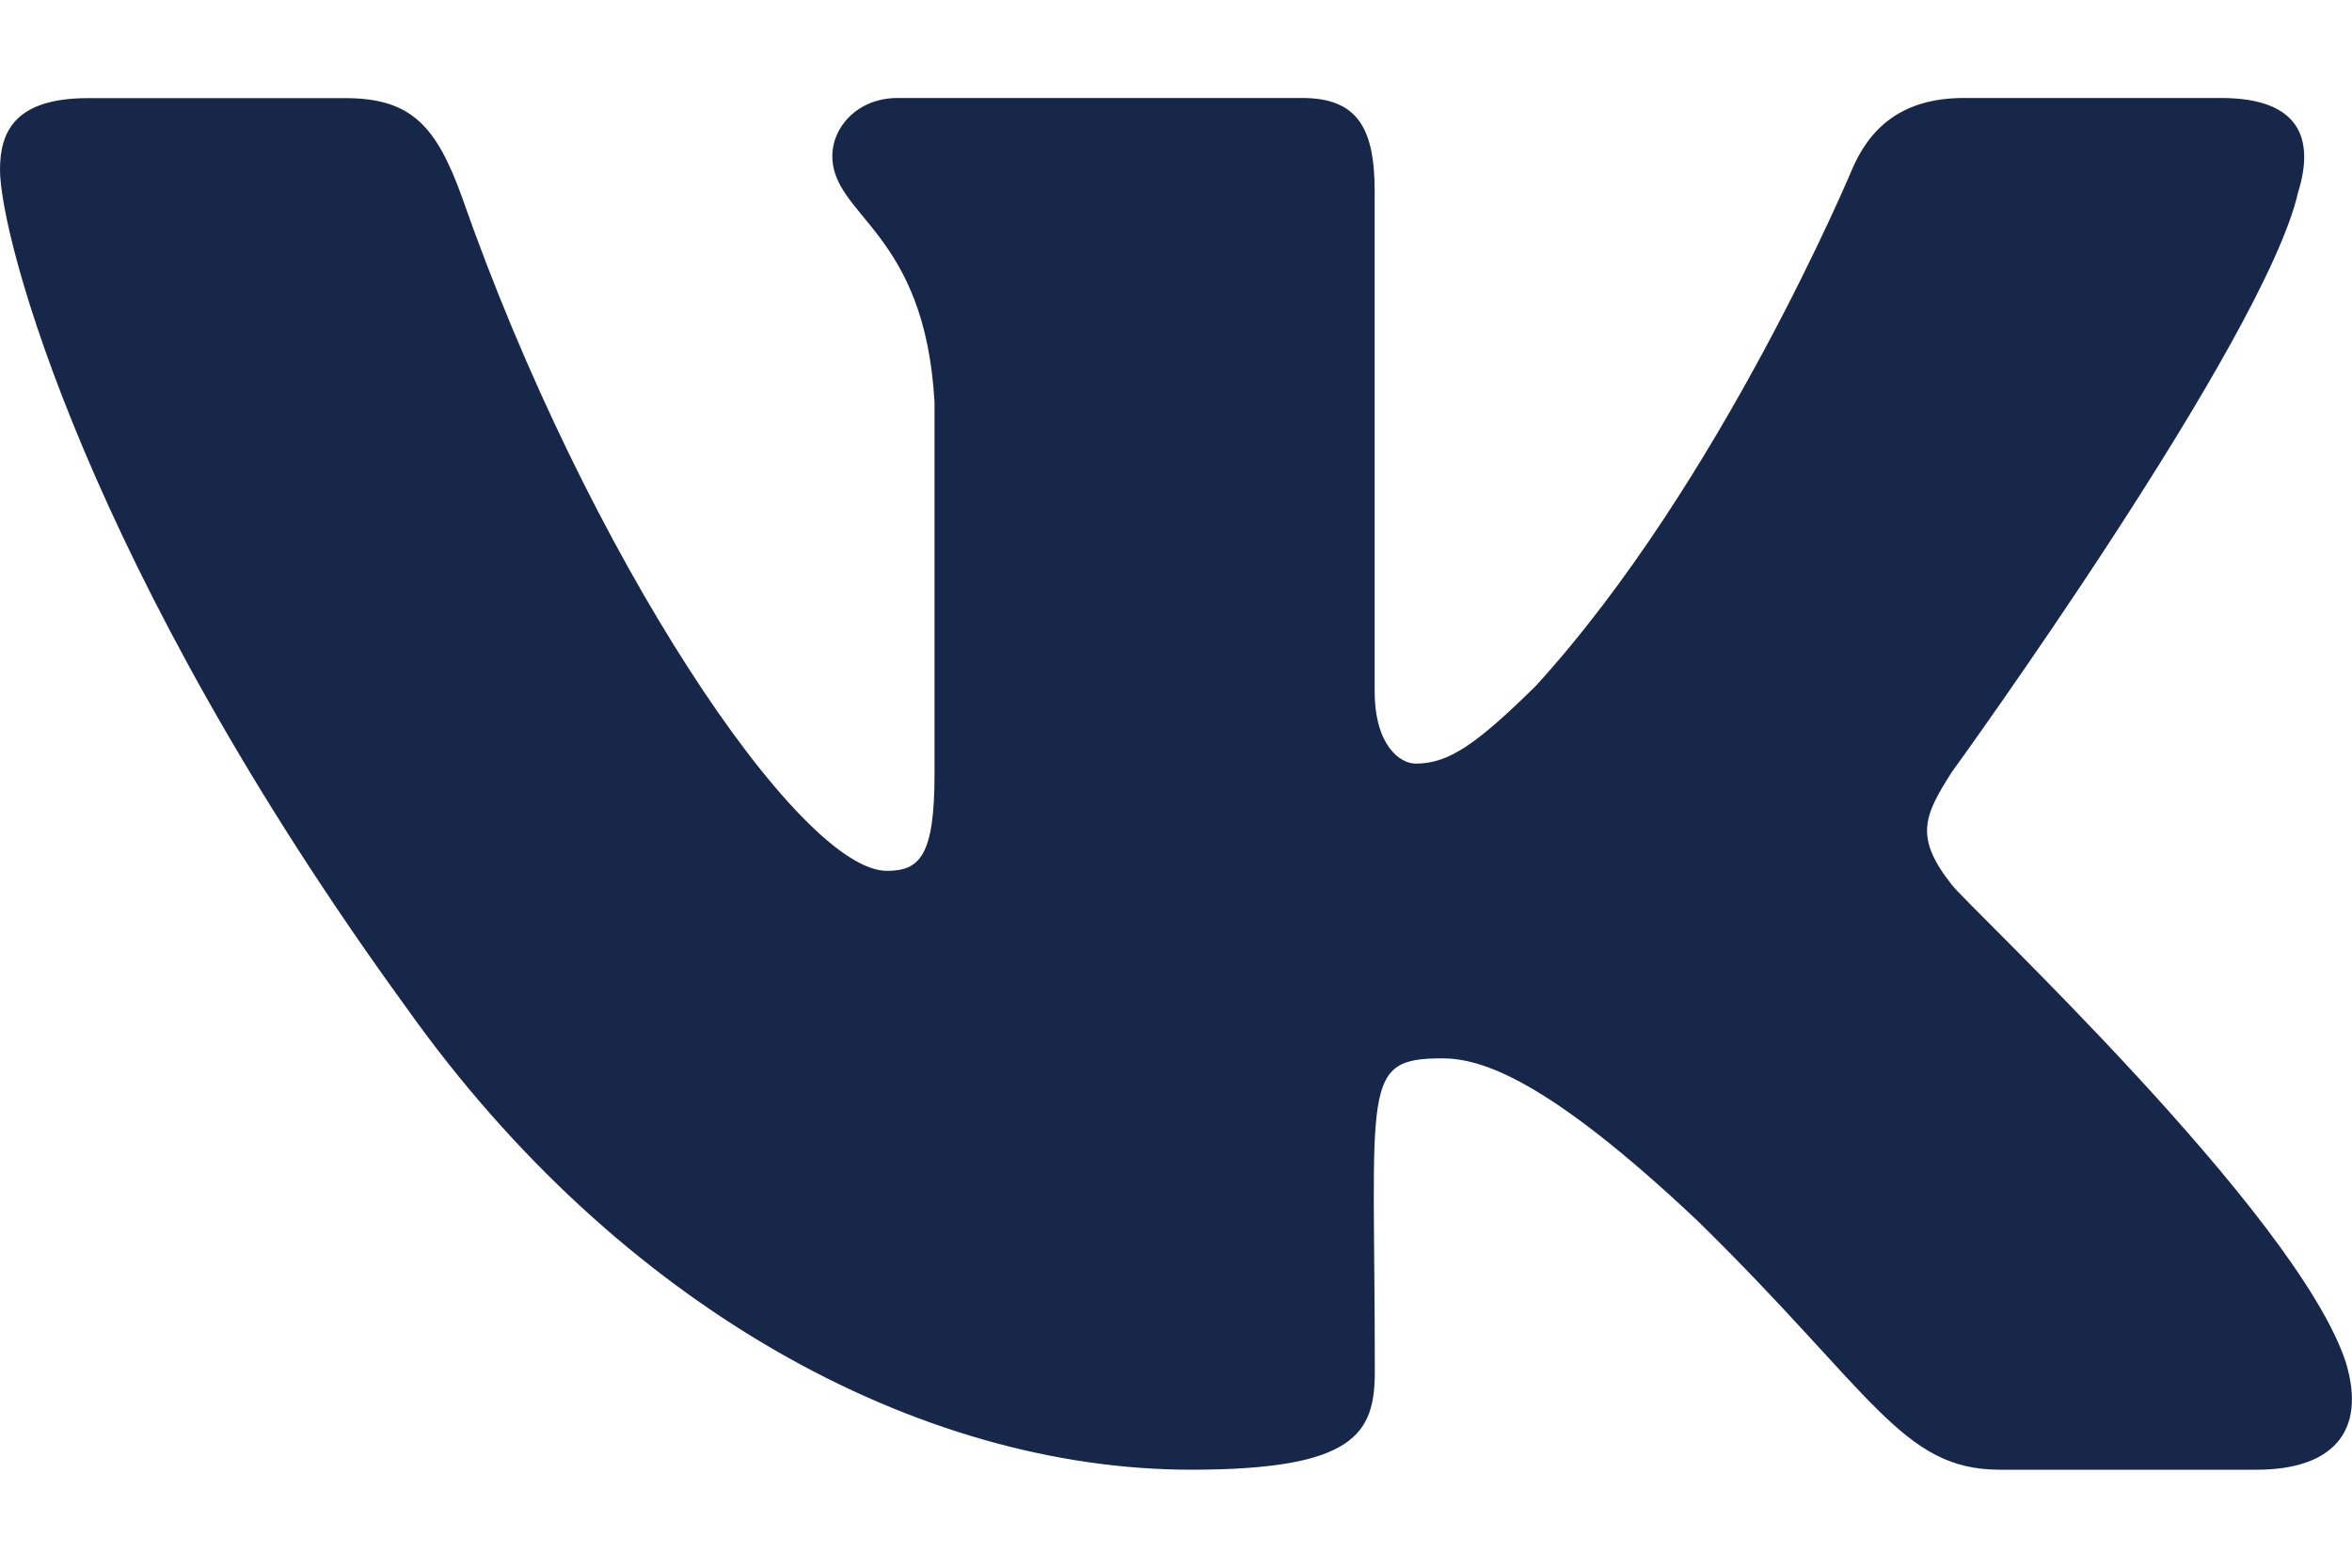 <svg width="15" height="10" viewBox="0 0 15 10" fill="none" xmlns="http://www.w3.org/2000/svg">
<path d="M12.447 5.643C12.204 5.336 12.274 5.2 12.447 4.926C12.45 4.923 14.452 2.157 14.658 1.219L14.659 1.218C14.762 0.876 14.659 0.625 14.164 0.625H12.524C12.106 0.625 11.914 0.841 11.811 1.082C11.811 1.082 10.976 3.081 9.794 4.376C9.413 4.751 9.237 4.871 9.029 4.871C8.926 4.871 8.767 4.751 8.767 4.409V1.218C8.767 0.808 8.65 0.625 8.304 0.625H5.726C5.464 0.625 5.308 0.816 5.308 0.994C5.308 1.383 5.899 1.472 5.96 2.566V4.939C5.96 5.459 5.866 5.555 5.656 5.555C5.099 5.555 3.746 3.548 2.944 1.251C2.782 0.806 2.624 0.626 2.203 0.626H0.562C0.094 0.626 0 0.841 0 1.083C0 1.509 0.557 3.628 2.592 6.428C3.949 8.339 5.859 9.375 7.596 9.375C8.641 9.375 8.768 9.145 8.768 8.749C8.768 6.923 8.674 6.751 9.197 6.751C9.439 6.751 9.857 6.871 10.832 7.793C11.946 8.886 12.129 9.375 12.753 9.375H14.393C14.861 9.375 15.098 9.145 14.961 8.691C14.649 7.737 12.542 5.774 12.447 5.643Z" fill="#16274A"/>
</svg>
